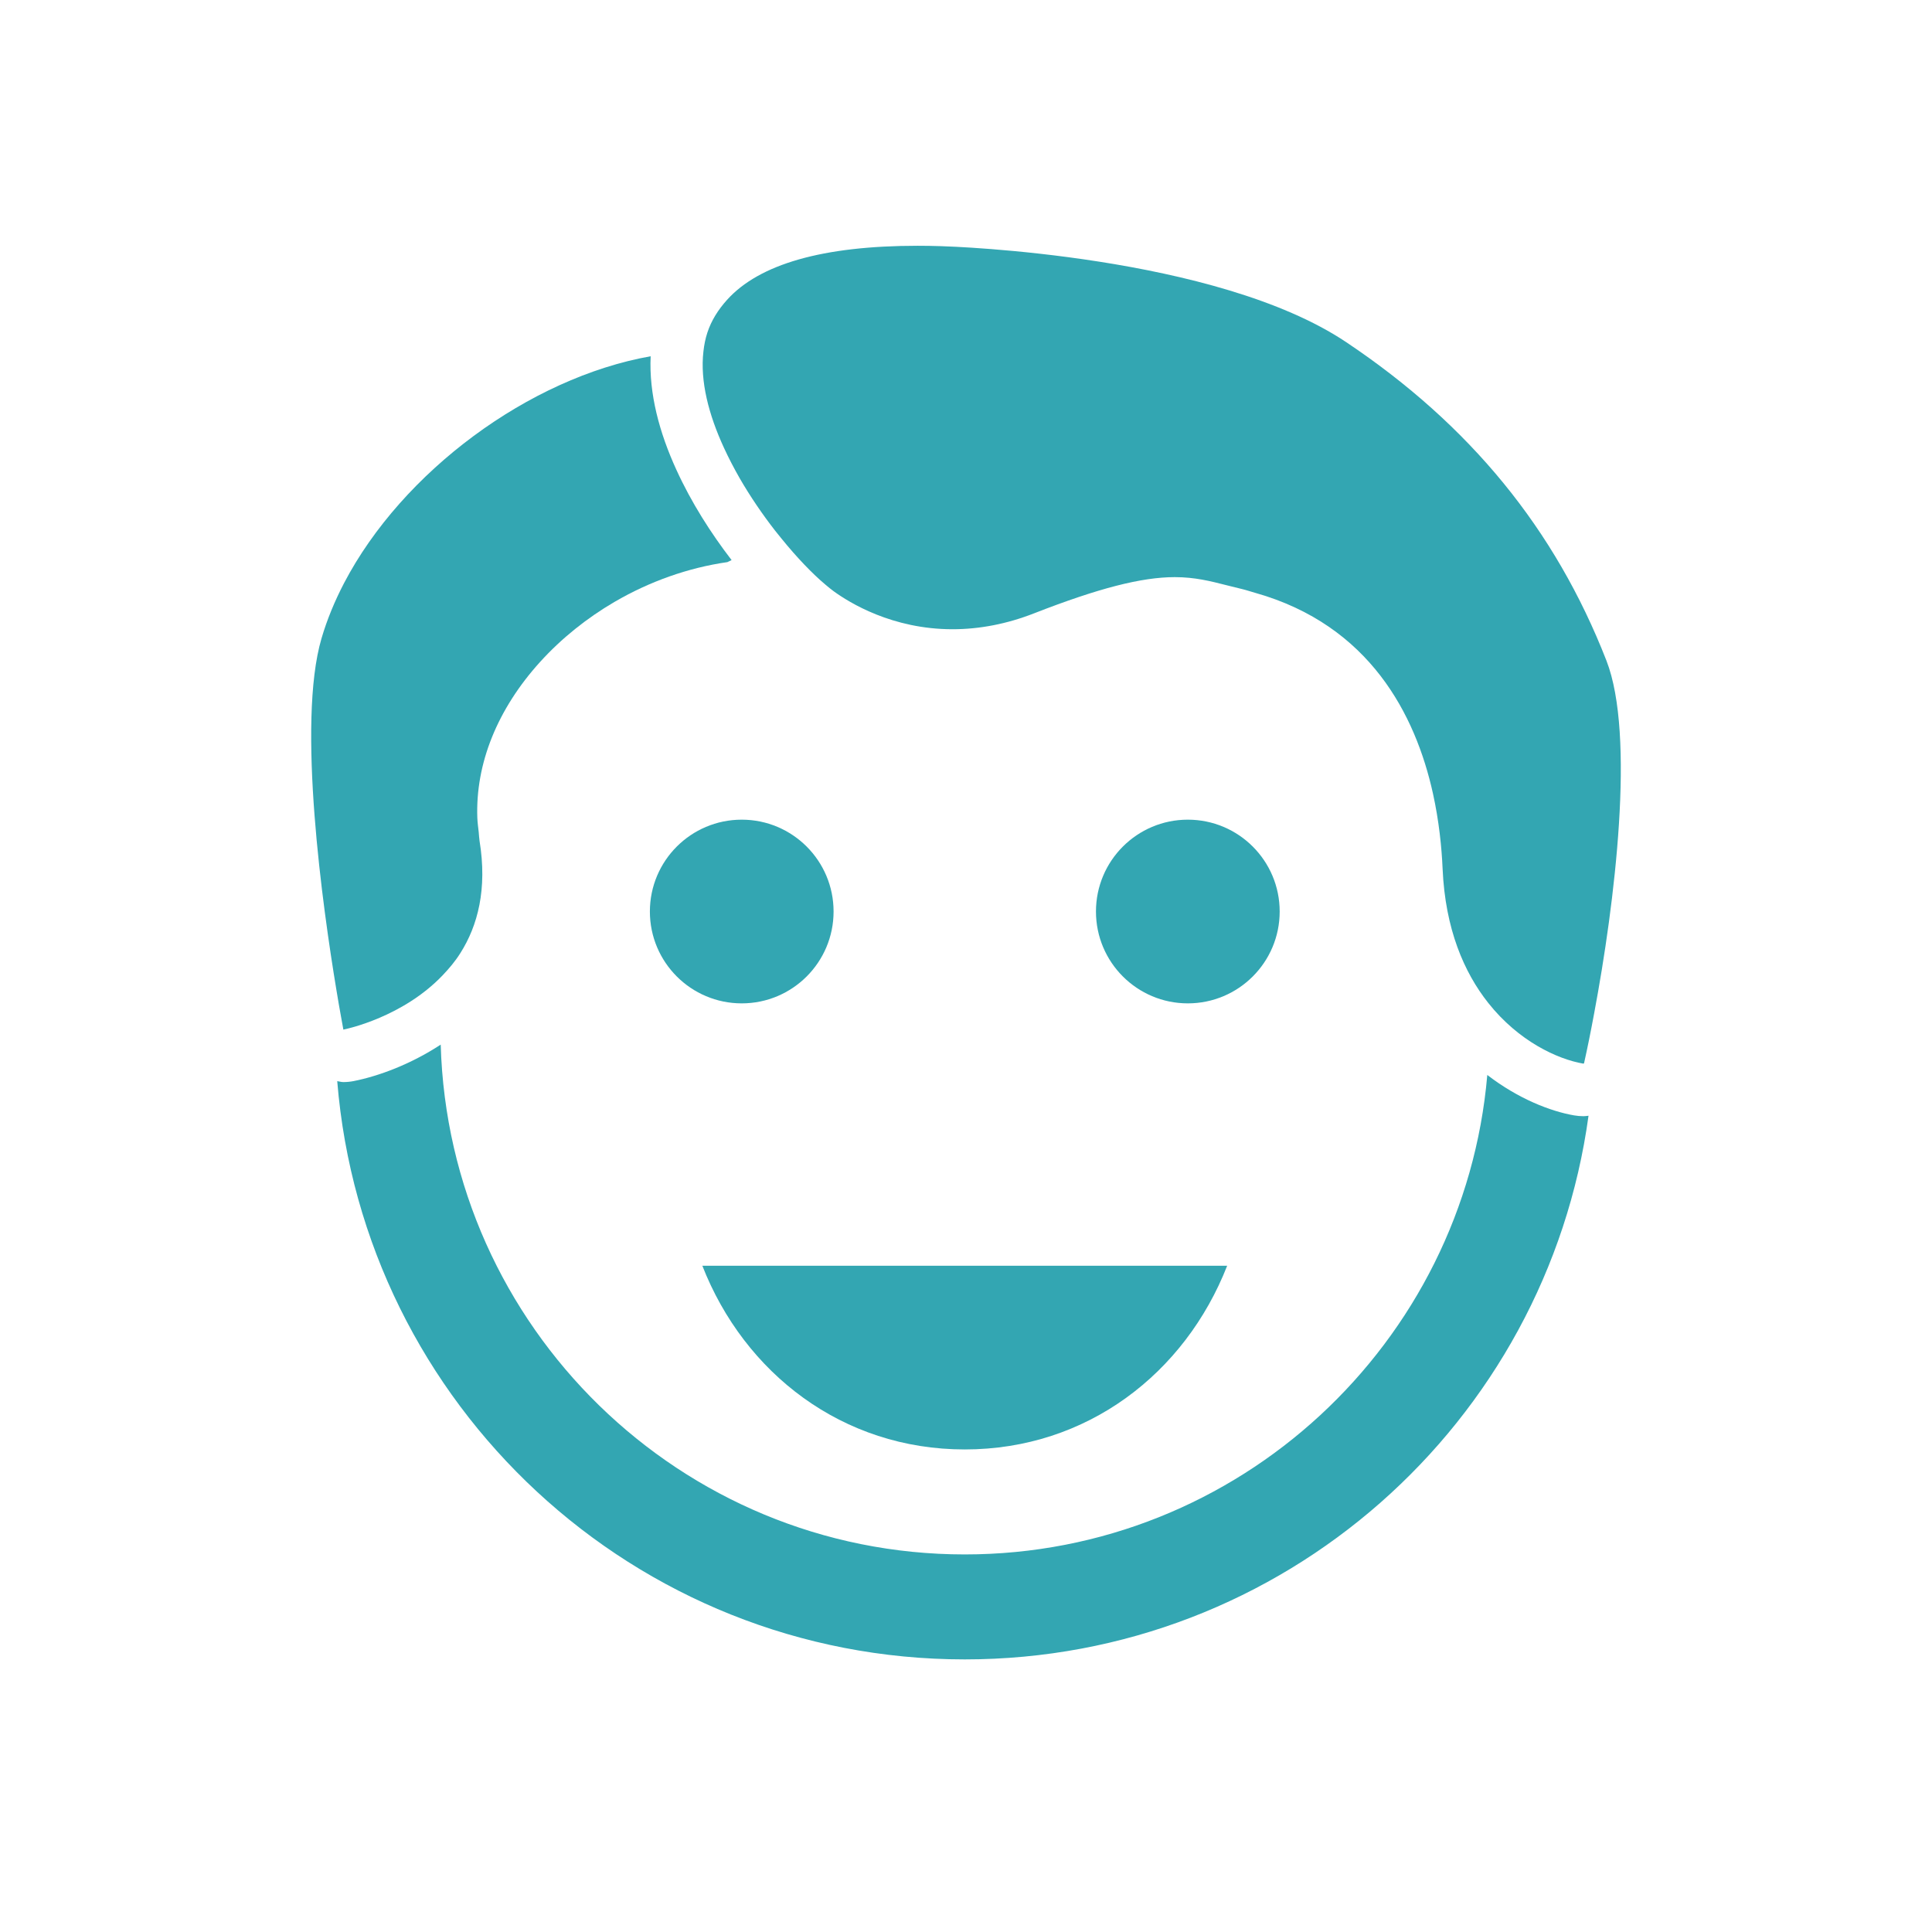 <?xml version="1.0" encoding="utf-8"?>
<!-- Generator: Adobe Illustrator 15.1.0, SVG Export Plug-In . SVG Version: 6.00 Build 0)  -->
<!DOCTYPE svg PUBLIC "-//W3C//DTD SVG 1.1//EN" "http://www.w3.org/Graphics/SVG/1.1/DTD/svg11.dtd">
<svg version="1.1" id="Layer_1" xmlns="http://www.w3.org/2000/svg" xmlns:xlink="http://www.w3.org/1999/xlink" x="0px" y="0px"
	 width="50px" height="50px" viewBox="0 0 100 99.864" enable-background="new 0 0 100 99.864" xml:space="preserve">
<path fill="#33A6B2" d="M36.353,65.447c2.177,5.562,7.251,9.508,13.583,9.508c6.334,0,11.403-3.946,13.582-9.508H36.353z"/>
<path fill="#33A6B2" d="M43.146,47.112c0,2.625-2.128,4.754-4.754,4.754s-4.754-2.129-4.754-4.754s2.128-4.754,4.754-4.754
	S43.146,44.487,43.146,47.112"/>
<path fill="#33A6B2" d="M66.236,47.112c0,2.625-2.128,4.754-4.755,4.754c-2.626,0-4.754-2.129-4.754-4.754s2.128-4.754,4.754-4.754
	C64.108,42.358,66.236,44.487,66.236,47.112"/>
<path fill="#33A6B2" d="M81.474,57.664c-1.223-0.212-2.892-0.86-4.492-2.092c-1.196,13.882-12.857,24.817-27.046,24.817
	c-14.717,0-26.708-11.77-27.125-26.388c-1.557,1.02-3.212,1.632-4.513,1.889c-0.174,0.033-0.351,0.05-0.524,0.05
	c-0.11,0-0.214-0.034-0.319-0.048c1.36,16.753,15.375,29.93,32.481,29.93c16.491,0,30.113-12.246,32.286-28.14
	c-0.087,0.011-0.178,0.024-0.268,0.024C81.793,57.706,81.636,57.691,81.474,57.664"/>
<path fill="#33A6B2" d="M35.009,24.247c-0.878-1.916-1.424-3.938-1.331-5.876c-6.296,1.119-12.854,5.979-15.865,11.733
	c-0.49,0.938-0.886,1.899-1.172,2.872c-1.288,4.384,0.069,13.966,0.769,18.182c0.093,0.564,0.174,1.039,0.239,1.384
	c0.073,0.42,0.122,0.662,0.123,0.681h0.006c0.201-0.039,3.085-0.659,5.138-2.815c0.33-0.347,0.646-0.718,0.916-1.15
	c0.894-1.412,1.398-3.301,0.988-5.812c-0.023-0.144-0.025-0.289-0.041-0.434c-0.027-0.255-0.064-0.507-0.073-0.76
	c-0.098-2.79,1.033-5.615,3.256-8.066c1.106-1.218,2.418-2.266,3.842-3.098c1.823-1.065,3.833-1.773,5.845-2.061
	c0.072-0.036,0.146-0.069,0.218-0.105C36.808,27.546,35.783,25.945,35.009,24.247"/>
<path fill="#33A6B2" d="M83.149,34.126c-2.652-6.799-7.057-12.191-13.467-16.482c-6.731-4.508-20.401-4.955-20.978-4.971
	c-0.417-0.014-0.815-0.02-1.202-0.02c-4.916,0-8.206,0.951-9.871,2.8c-0.455,0.505-0.811,1.062-1.02,1.701
	c-0.101,0.31-0.165,0.631-0.201,0.961c-0.183,1.545,0.275,3.286,1.055,4.982c0.244,0.533,0.52,1.061,0.814,1.577
	c0.56,0.97,1.194,1.894,1.838,2.722c0.109,0.139,0.219,0.271,0.326,0.404c0.812,1.002,1.618,1.839,2.292,2.402
	c0.146,0.123,0.286,0.239,0.419,0.335c0.81,0.589,3.029,1.964,6.147,1.964c1.403,0,2.826-0.276,4.229-0.826
	c3.317-1.295,5.561-1.871,7.273-1.871c1.049,0,1.854,0.208,2.711,0.426l0.793,0.196c0.236,0.057,0.45,0.134,0.678,0.196
	c5.906,1.673,8.283,6.3,9.186,10.389c0.31,1.41,0.448,2.755,0.498,3.892c0.136,3.113,1.111,5.362,2.363,6.941
	c1.574,1.987,3.585,2.91,4.912,3.14h0.011c0.005,0,0.03-0.004,0.037-0.027c0.167-0.747,0.345-1.621,0.521-2.572
	C83.585,46.684,84.653,37.989,83.149,34.126"/>
</svg>
